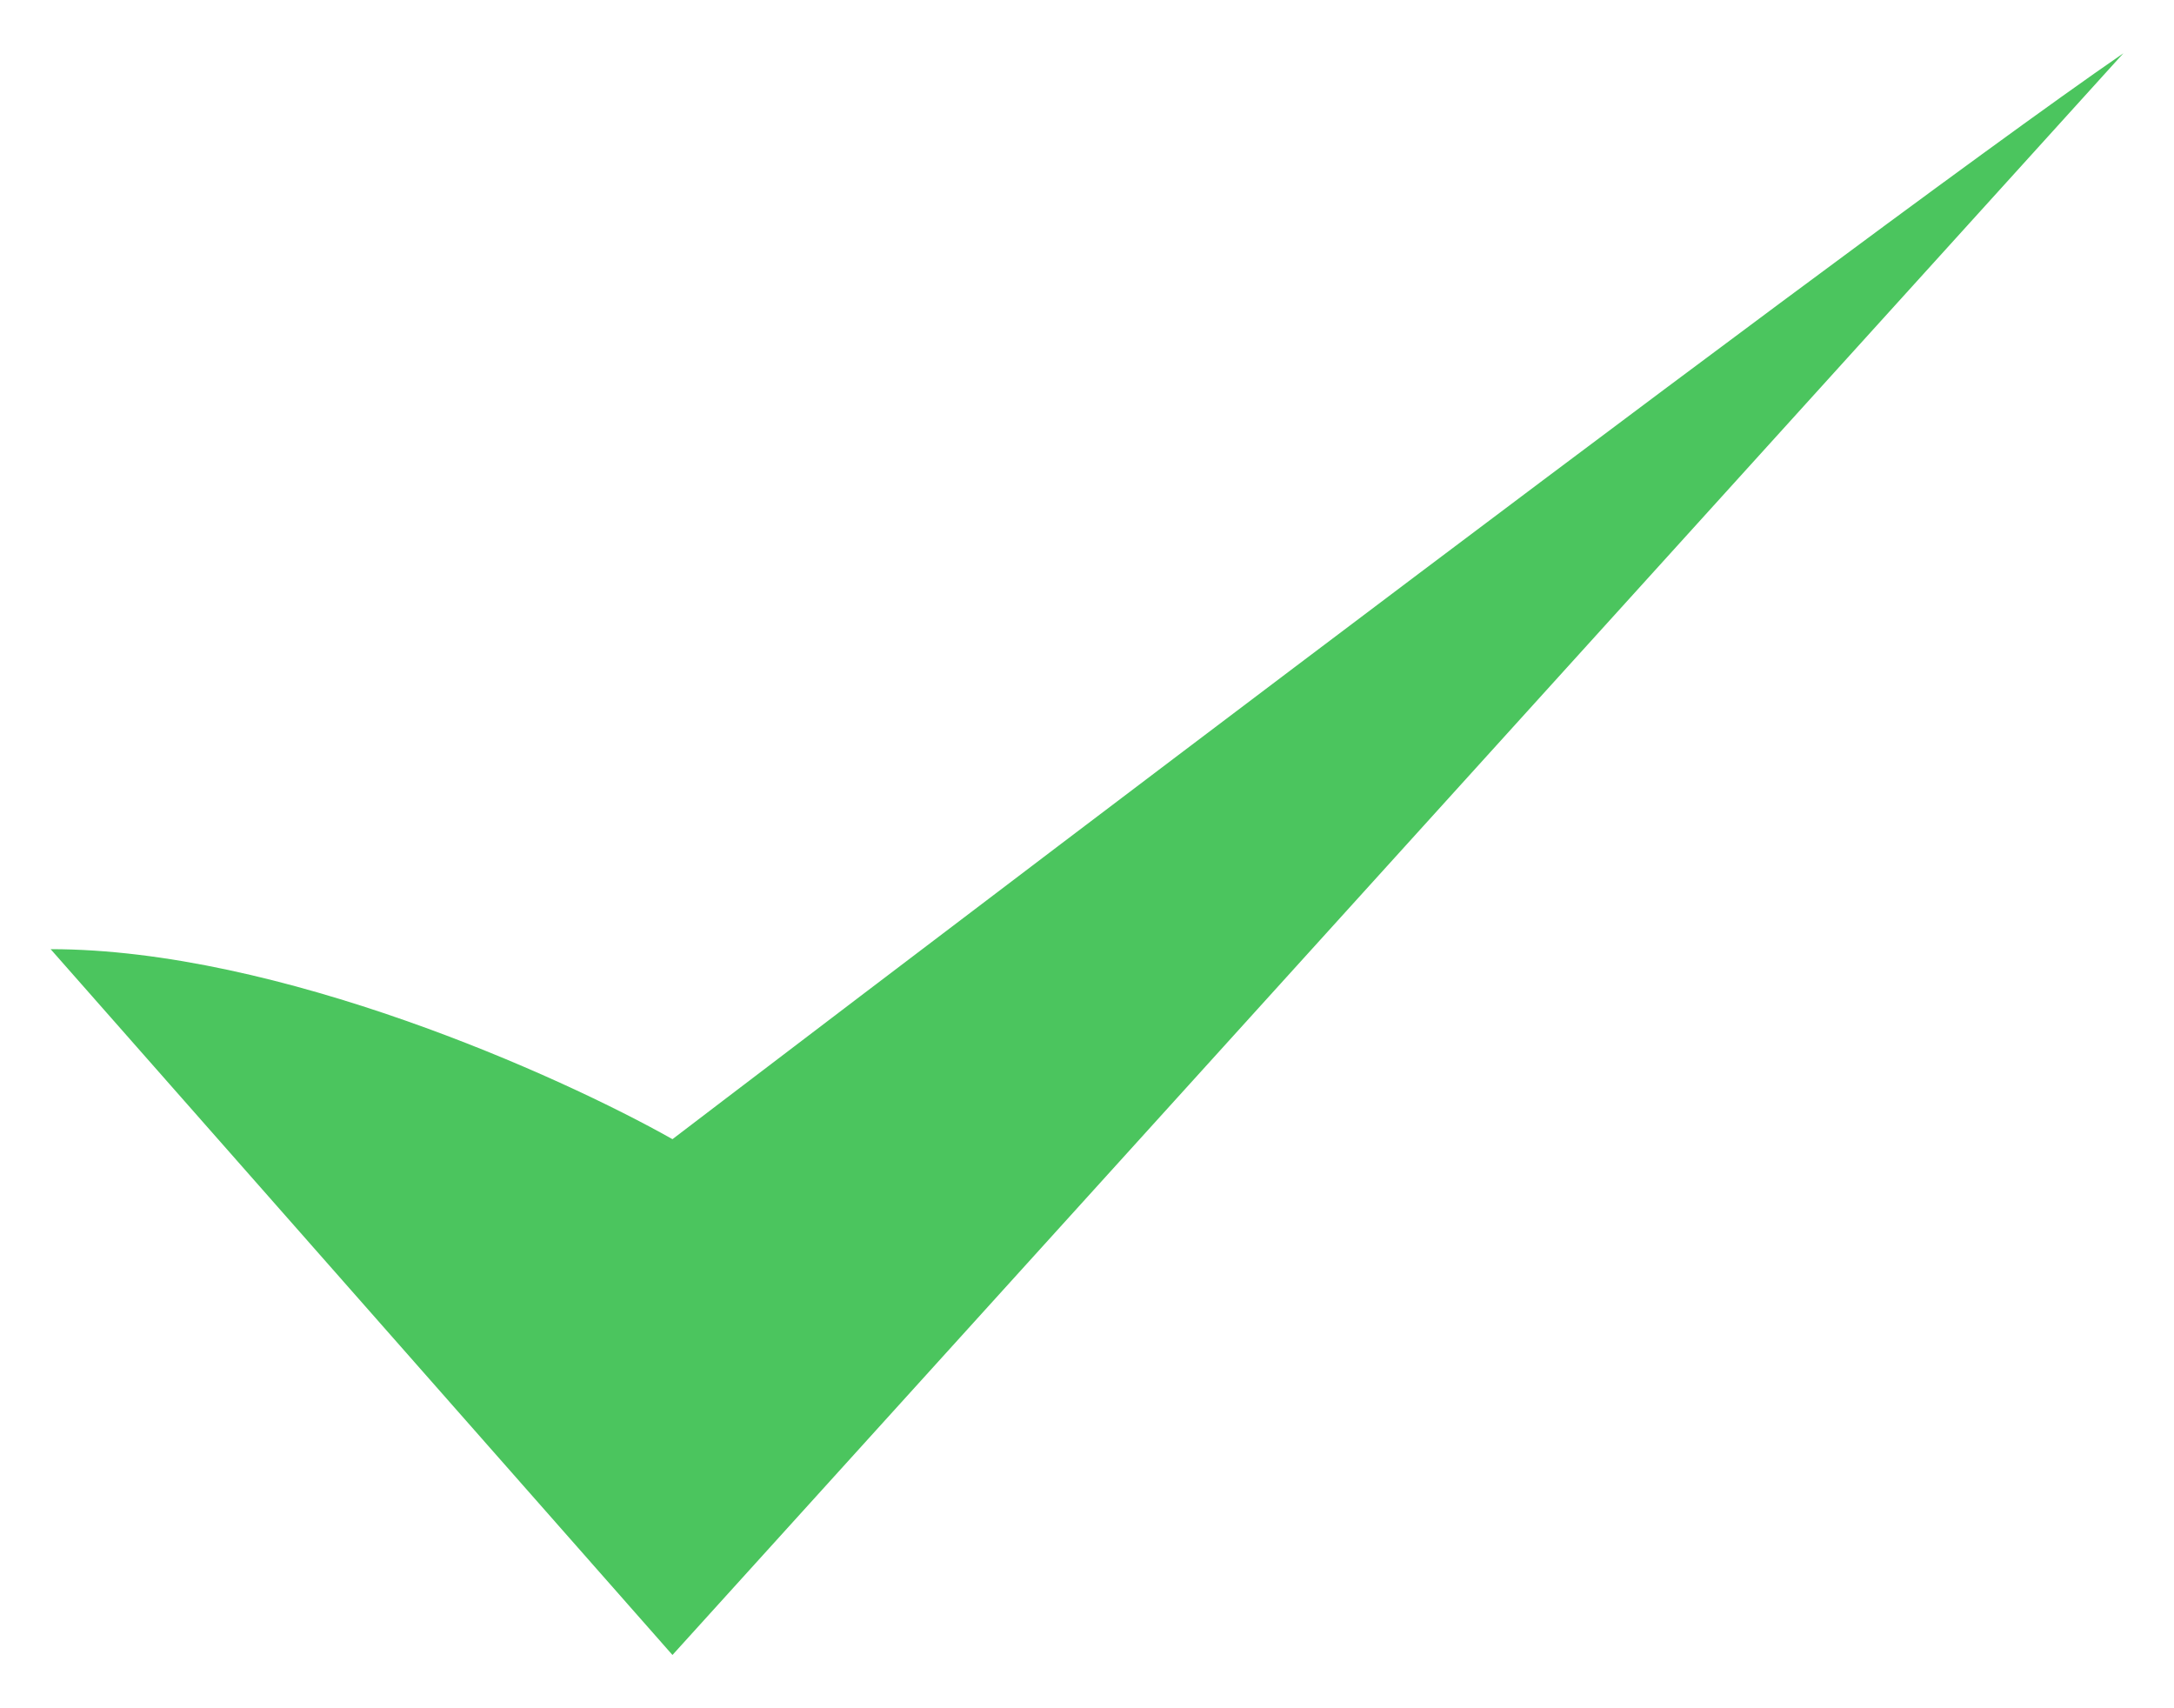 <svg width="28" height="22" viewBox="0 0 28 22" fill="none" xmlns="http://www.w3.org/2000/svg">
<path d="M8.661 21.314L0.652 12.224C3.589 12.224 7.215 13.855 8.661 14.671C8.661 14.671 23.788 3.133 27.348 0.686L8.661 21.314Z" fill="#4BC55E"/>
</svg>

